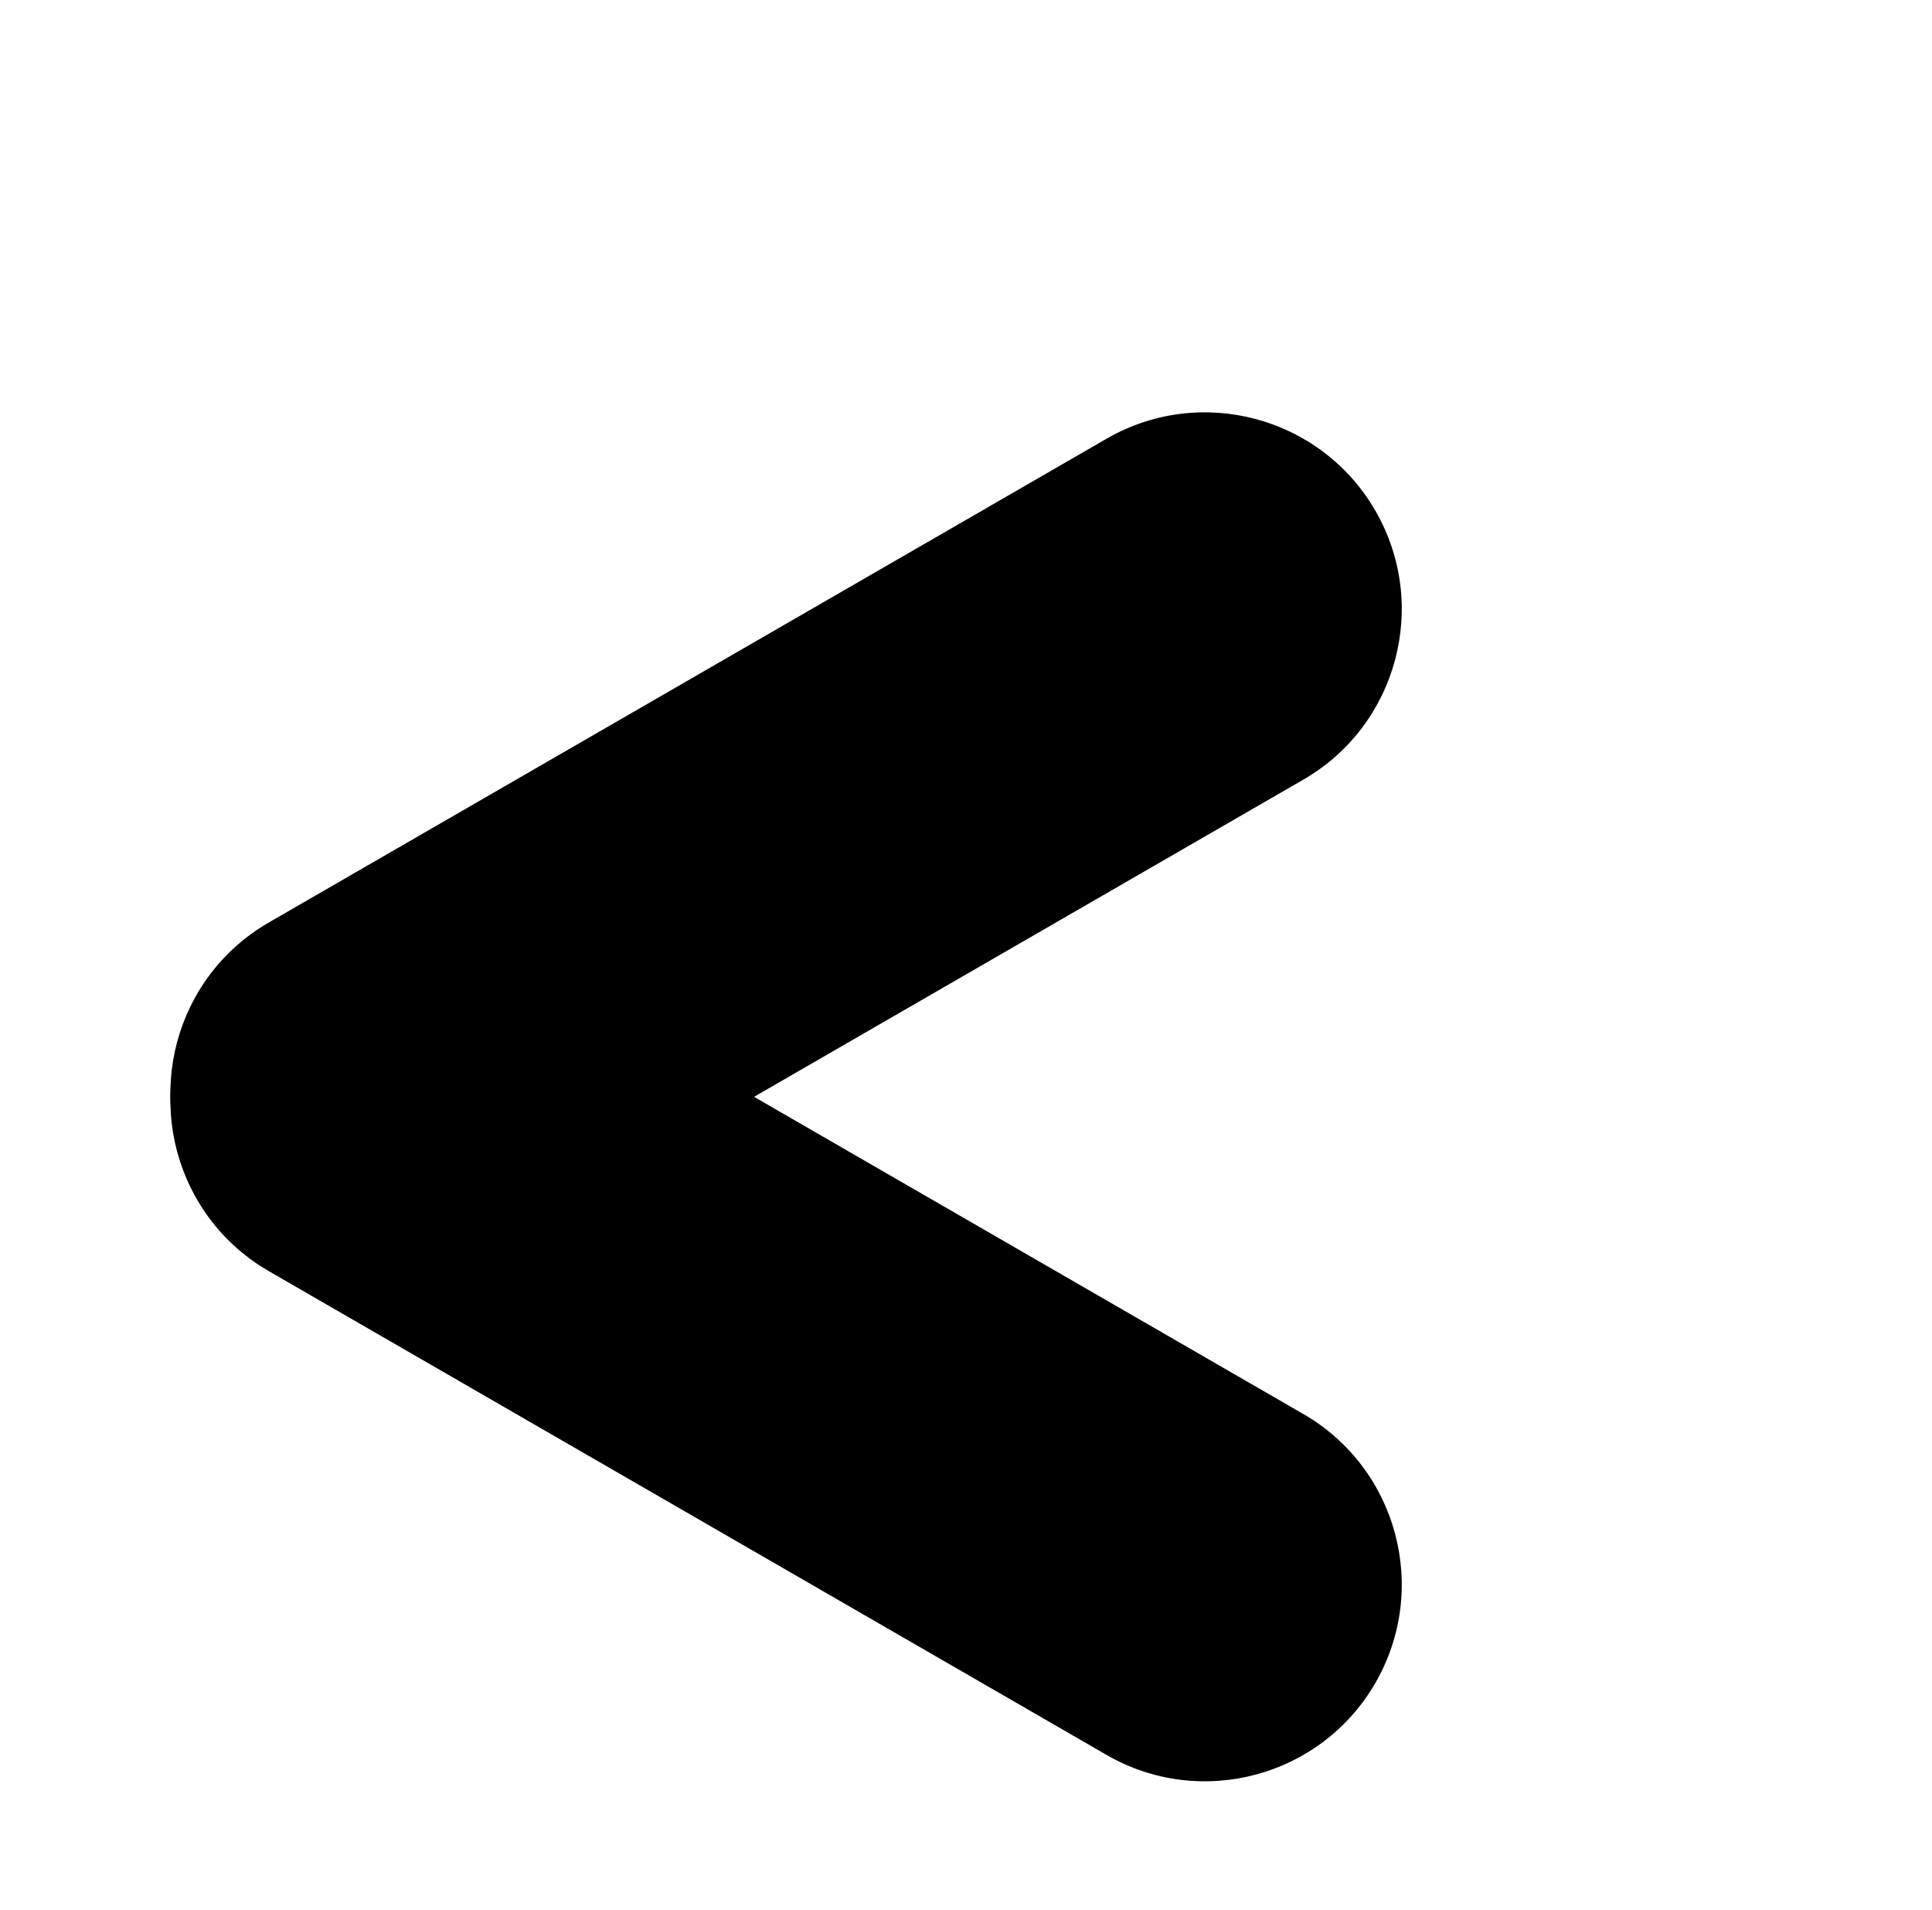 <svg xmlns="http://www.w3.org/2000/svg" width="46.284" height="45.746" viewBox="0 0 46.284 45.746">
  <g transform="rotate(120 23.142 22.873)">
    <path fill="rgb(0,0,0)" fill-rule="evenodd" d="M33.337 5.662c2.602 0 4.714 2.112 4.714 4.714v23.176c0 2.602-2.112 4.714-4.714 4.714-2.602 0-4.714-2.112-4.714-4.714v-23.176c0-2.602 2.112-4.714 4.714-4.714z"/>
    <path fill="rgb(0,0,0)" fill-rule="evenodd" d="M9.024 19.699c1.301-2.253 4.186-3.026 6.44-1.725l20.071 11.588c2.253 1.301 3.026 4.186 1.725 6.44-1.301 2.253-4.186 3.026-6.44 1.725l-20.071-11.588c-2.253-1.301-3.026-4.186-1.725-6.44z"/>
  </g>
</svg>
